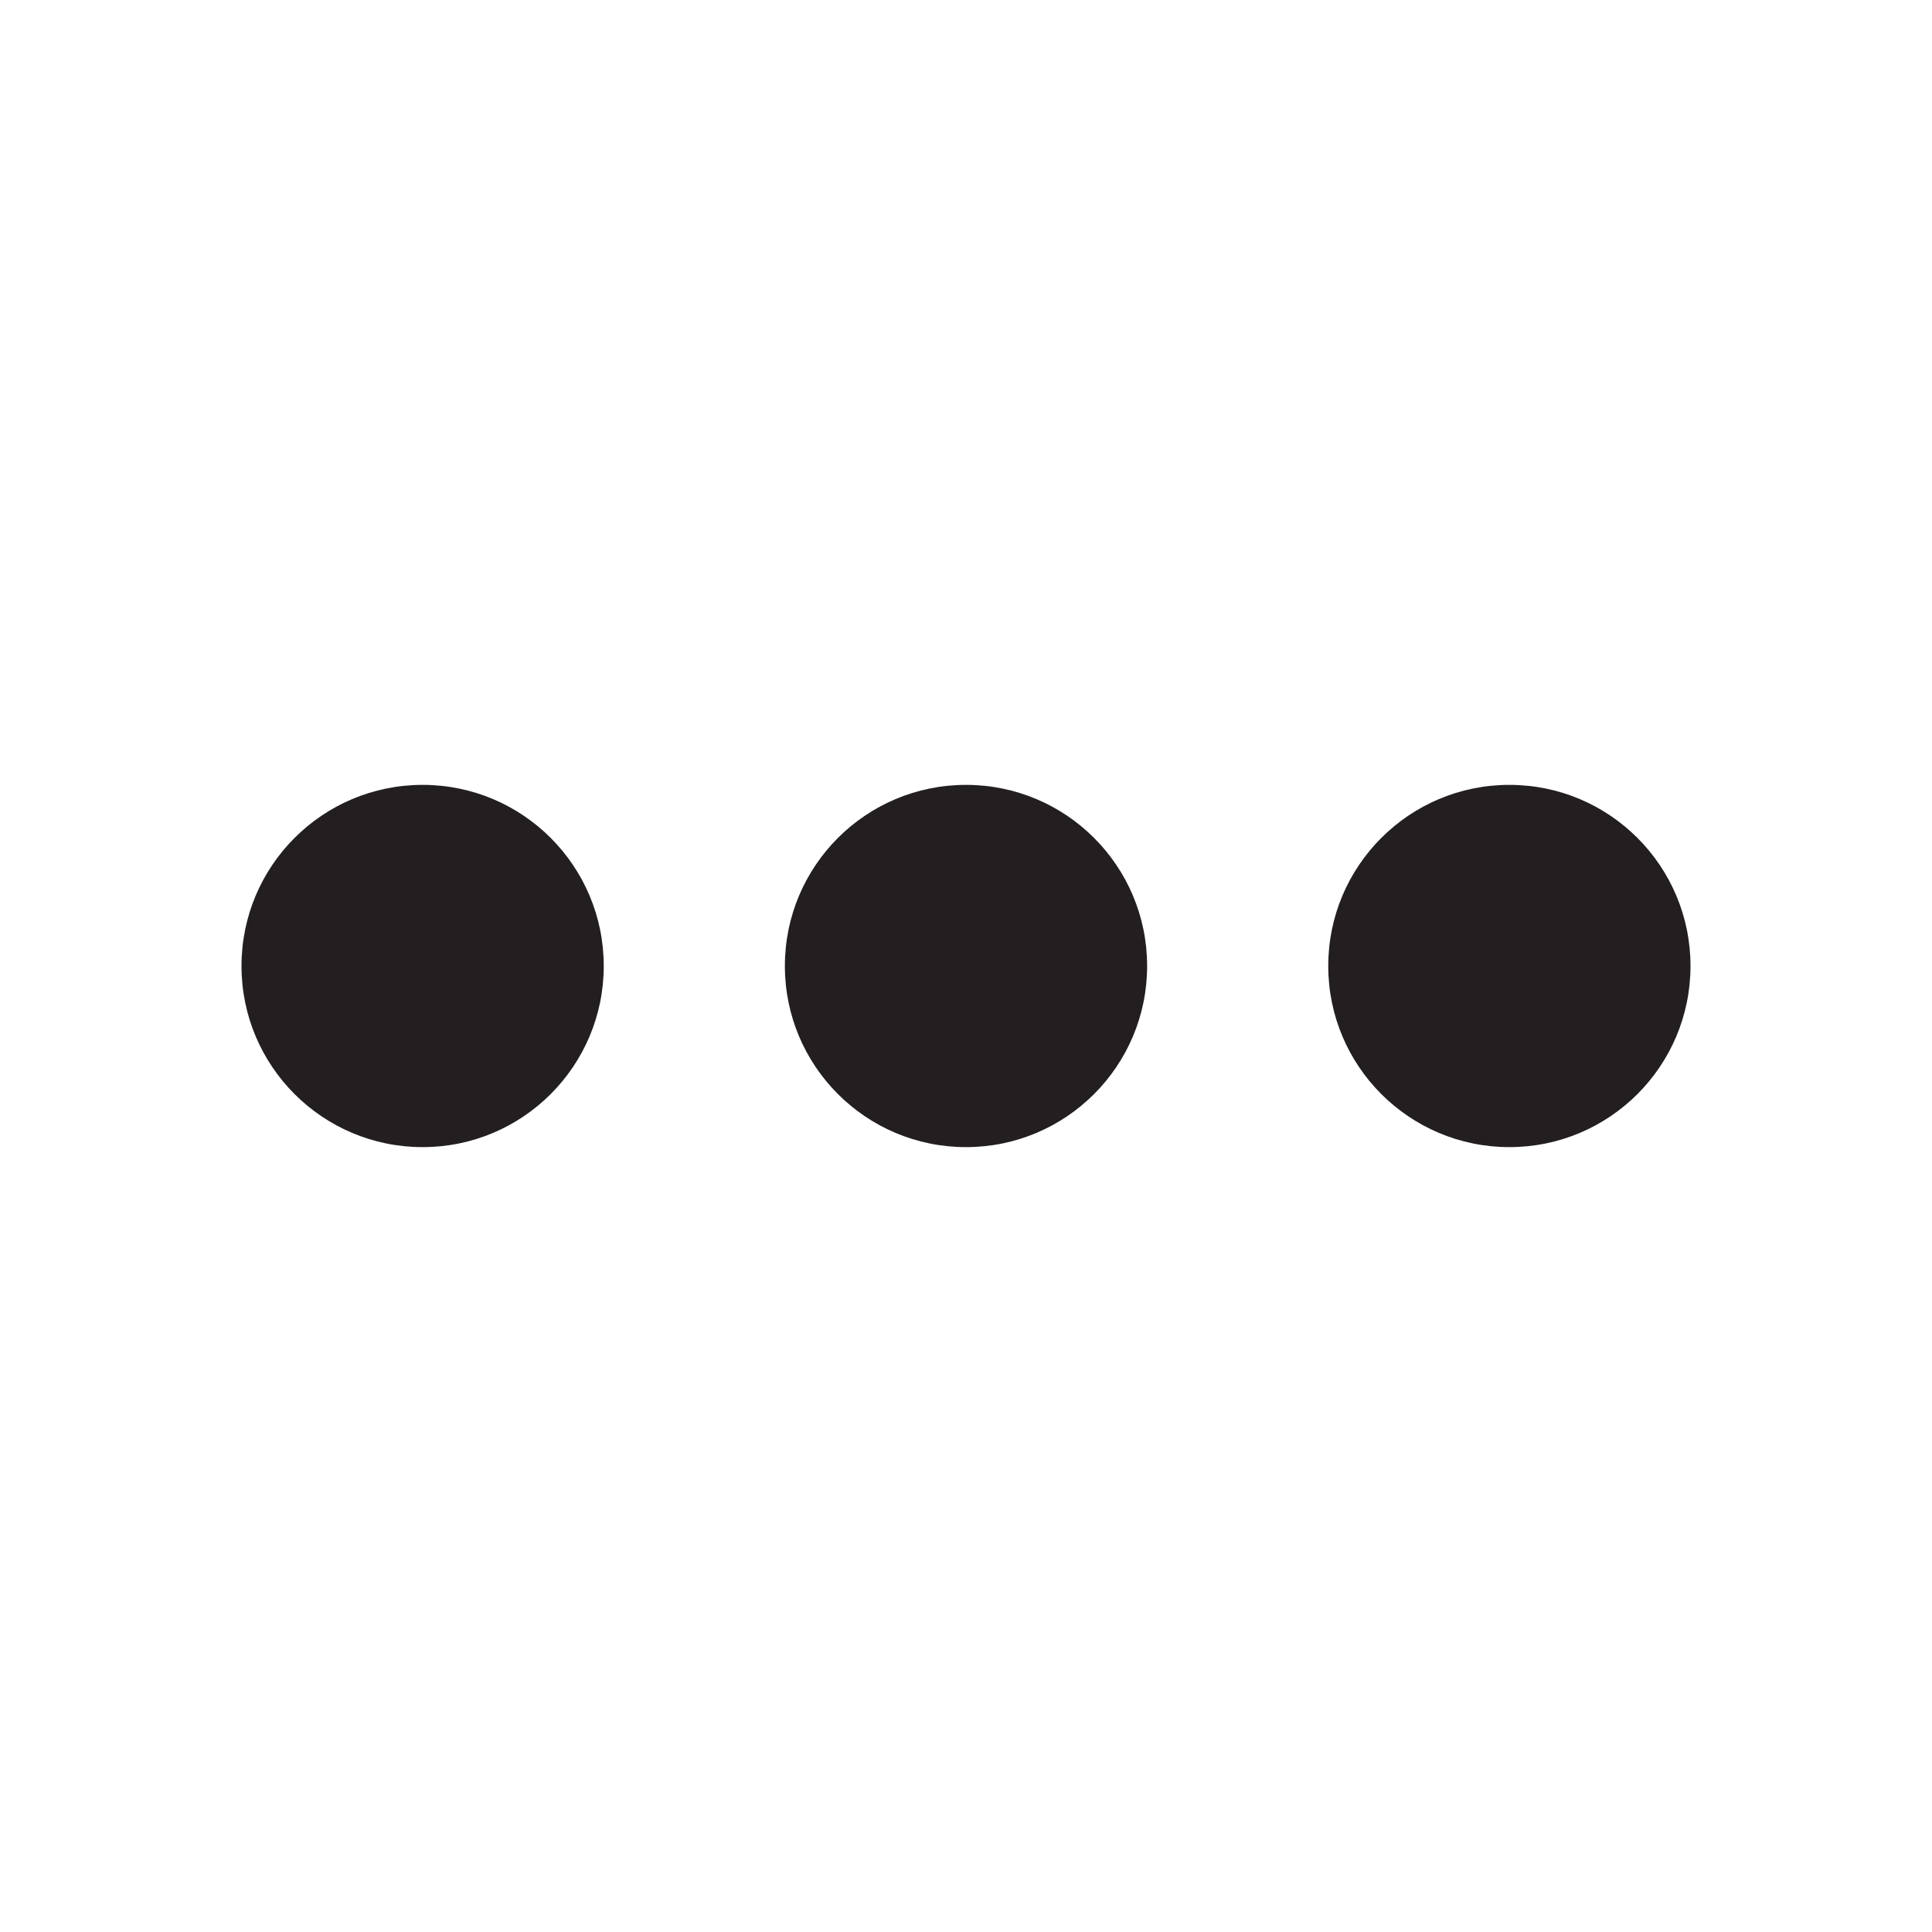 <?xml version="1.0" encoding="UTF-8"?>
<svg id="Layer_1" data-name="Layer 1" xmlns="http://www.w3.org/2000/svg" viewBox="0 0 72 72">
  <circle cx="36" cy="36" r="6.75" style="fill: #231f20; stroke-width: 0px;"/>
  <circle cx="15.75" cy="36" r="6.75" style="fill: #231f20; stroke-width: 0px;"/>
  <circle cx="56.25" cy="36" r="6.75" style="fill: #231f20; stroke-width: 0px;"/>
</svg>